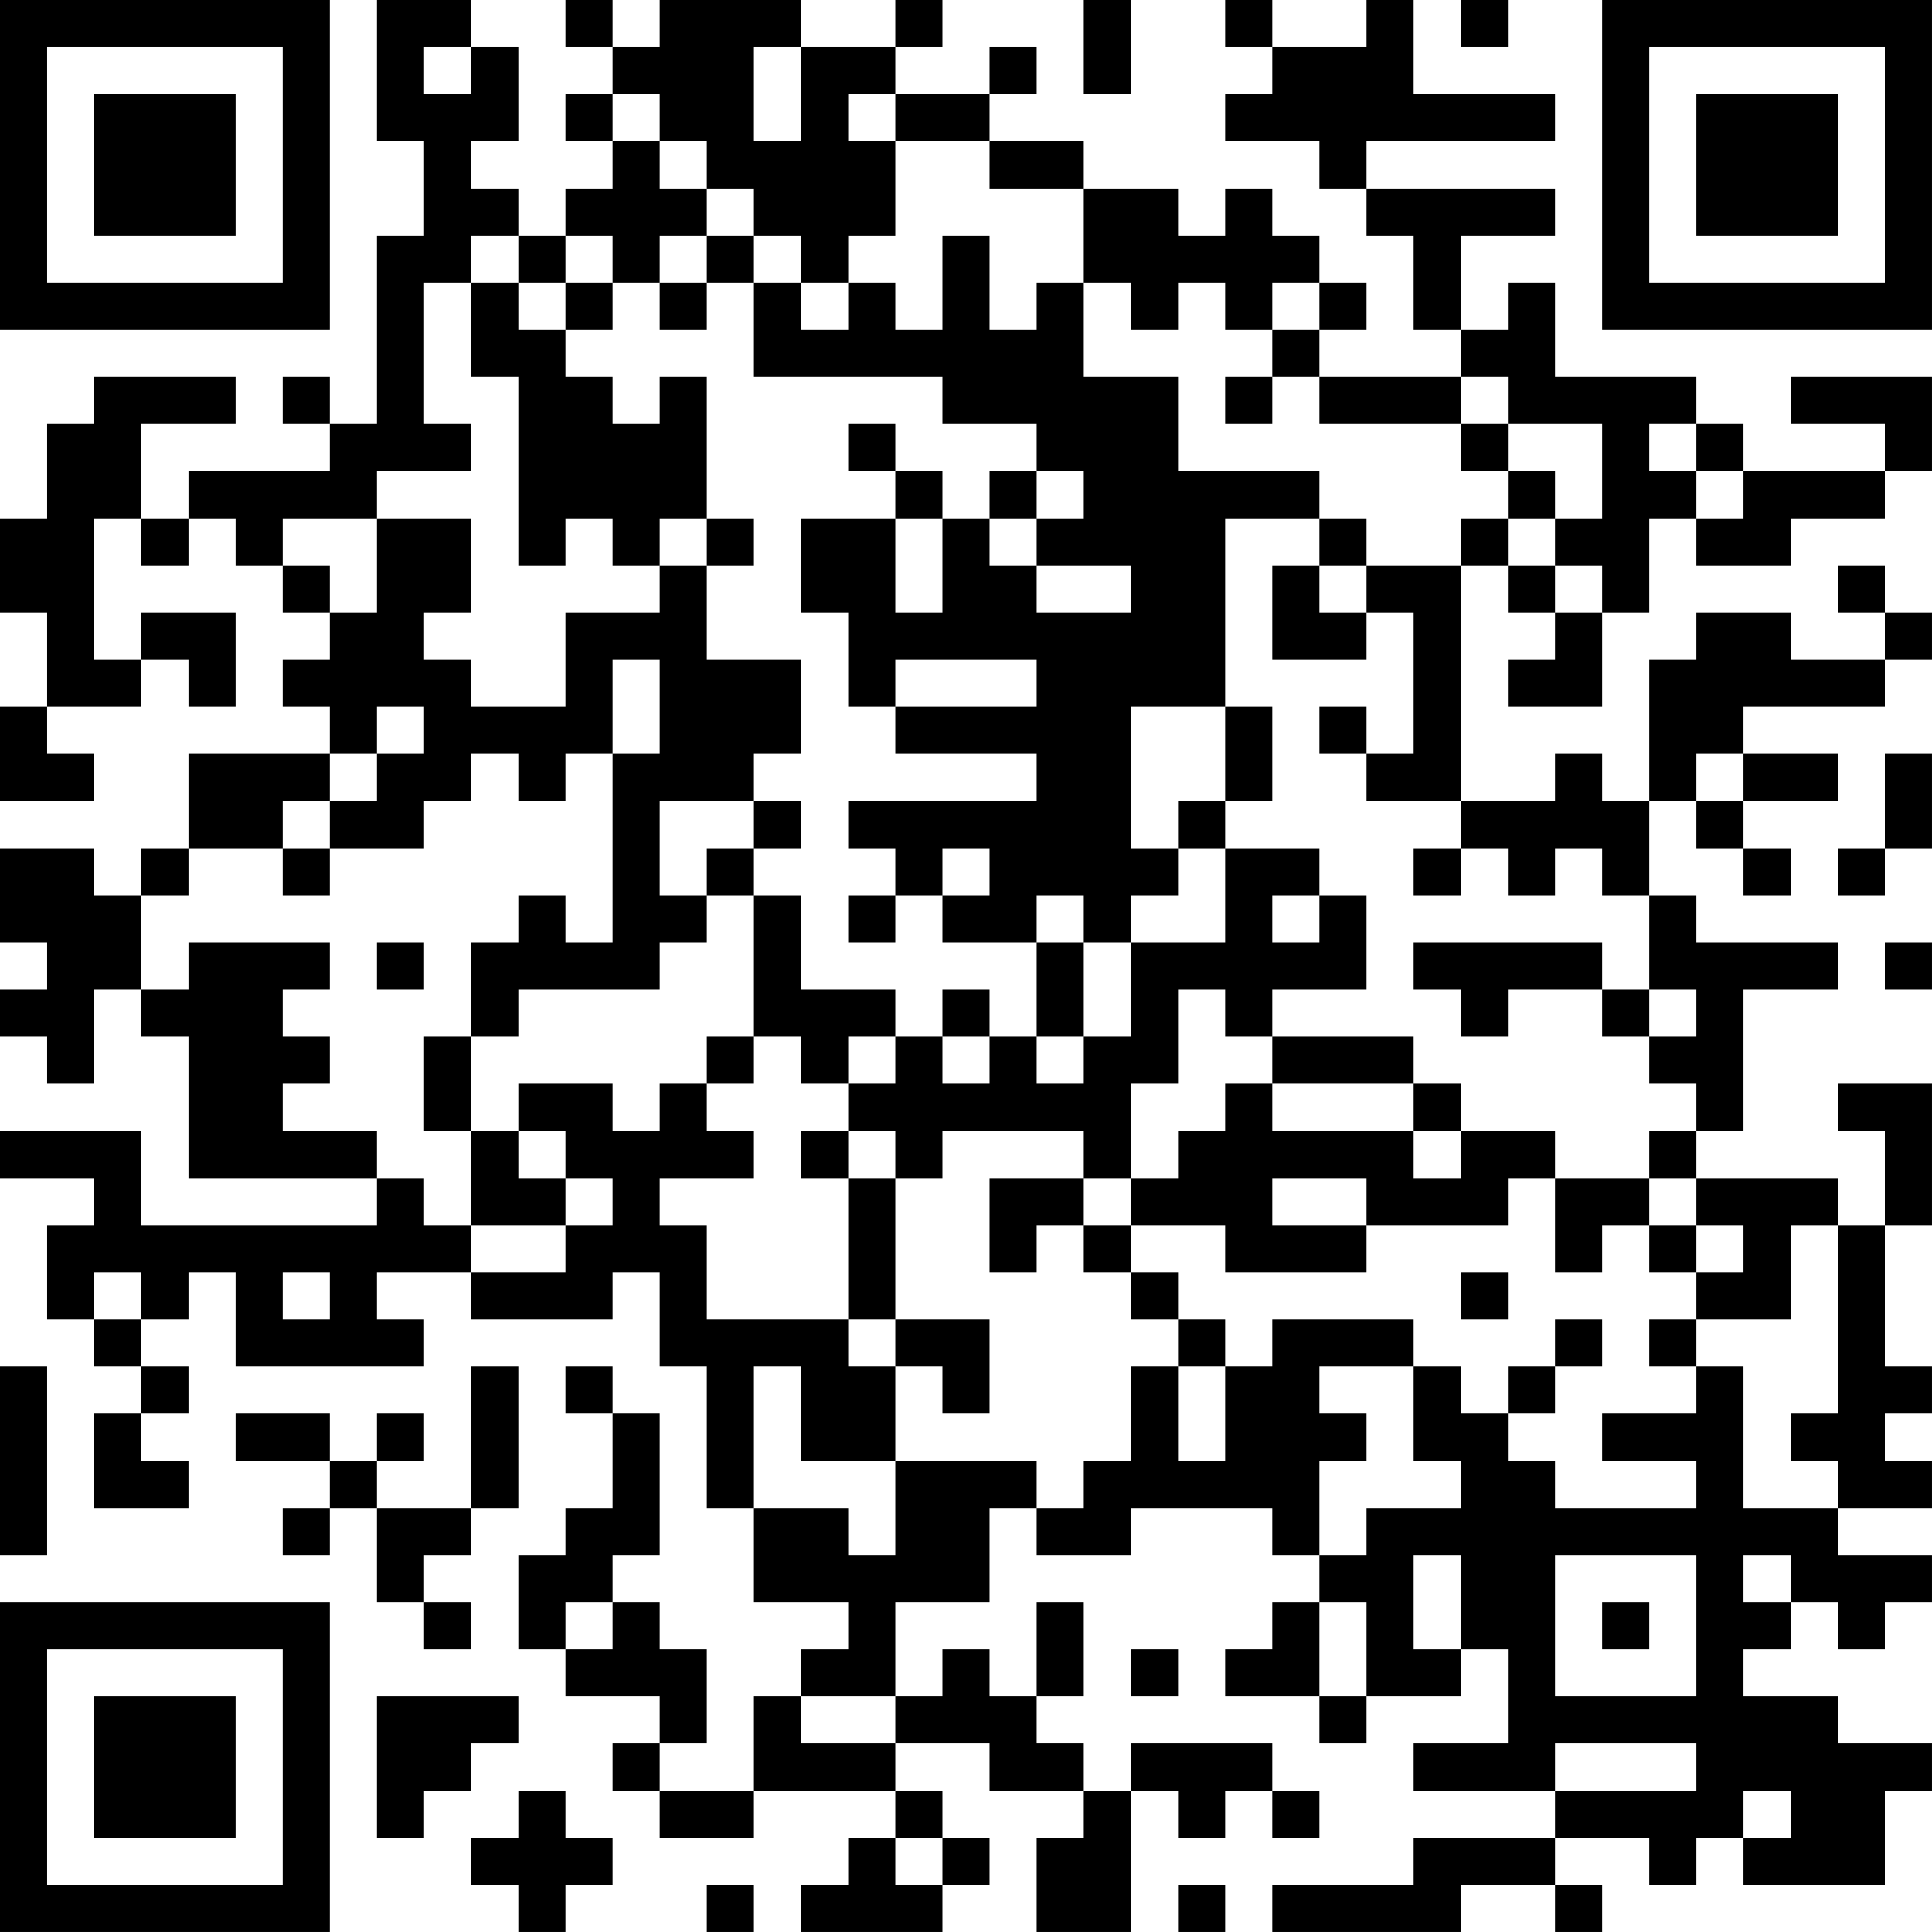 <?xml version="1.0" encoding="UTF-8"?>
<svg xmlns="http://www.w3.org/2000/svg" version="1.1" width="200" height="200" viewBox="0 0 200 200"><rect x="0" y="0" width="200" height="200" fill="#ffffff"/><g transform="scale(4.878)"><g transform="translate(0,0)"><path fill-rule="evenodd" d="M8 0L8 3L9 3L9 5L8 5L8 9L7 9L7 8L6 8L6 9L7 9L7 10L4 10L4 11L3 11L3 9L5 9L5 8L2 8L2 9L1 9L1 11L0 11L0 13L1 13L1 15L0 15L0 17L2 17L2 16L1 16L1 15L3 15L3 14L4 14L4 15L5 15L5 13L3 13L3 14L2 14L2 11L3 11L3 12L4 12L4 11L5 11L5 12L6 12L6 13L7 13L7 14L6 14L6 15L7 15L7 16L4 16L4 18L3 18L3 19L2 19L2 18L0 18L0 20L1 20L1 21L0 21L0 22L1 22L1 23L2 23L2 21L3 21L3 22L4 22L4 25L8 25L8 26L3 26L3 24L0 24L0 25L2 25L2 26L1 26L1 28L2 28L2 29L3 29L3 30L2 30L2 32L4 32L4 31L3 31L3 30L4 30L4 29L3 29L3 28L4 28L4 27L5 27L5 29L9 29L9 28L8 28L8 27L10 27L10 28L13 28L13 27L14 27L14 29L15 29L15 32L16 32L16 34L18 34L18 35L17 35L17 36L16 36L16 38L14 38L14 37L15 37L15 35L14 35L14 34L13 34L13 33L14 33L14 30L13 30L13 29L12 29L12 30L13 30L13 32L12 32L12 33L11 33L11 35L12 35L12 36L14 36L14 37L13 37L13 38L14 38L14 39L16 39L16 38L19 38L19 39L18 39L18 40L17 40L17 41L20 41L20 40L21 40L21 39L20 39L20 38L19 38L19 37L21 37L21 38L23 38L23 39L22 39L22 41L24 41L24 38L25 38L25 39L26 39L26 38L27 38L27 39L28 39L28 38L27 38L27 37L24 37L24 38L23 38L23 37L22 37L22 36L23 36L23 34L22 34L22 36L21 36L21 35L20 35L20 36L19 36L19 34L21 34L21 32L22 32L22 33L24 33L24 32L27 32L27 33L28 33L28 34L27 34L27 35L26 35L26 36L28 36L28 37L29 37L29 36L31 36L31 35L32 35L32 37L30 37L30 38L33 38L33 39L30 39L30 40L27 40L27 41L31 41L31 40L33 40L33 41L34 41L34 40L33 40L33 39L35 39L35 40L36 40L36 39L37 39L37 40L40 40L40 38L41 38L41 37L39 37L39 36L37 36L37 35L38 35L38 34L39 34L39 35L40 35L40 34L41 34L41 33L39 33L39 32L41 32L41 31L40 31L40 30L41 30L41 29L40 29L40 26L41 26L41 23L39 23L39 24L40 24L40 26L39 26L39 25L36 25L36 24L37 24L37 21L39 21L39 20L36 20L36 19L35 19L35 17L36 17L36 18L37 18L37 19L38 19L38 18L37 18L37 17L39 17L39 16L37 16L37 15L40 15L40 14L41 14L41 13L40 13L40 12L39 12L39 13L40 13L40 14L38 14L38 13L36 13L36 14L35 14L35 17L34 17L34 16L33 16L33 17L31 17L31 12L32 12L32 13L33 13L33 14L32 14L32 15L34 15L34 13L35 13L35 11L36 11L36 12L38 12L38 11L40 11L40 10L41 10L41 8L38 8L38 9L40 9L40 10L37 10L37 9L36 9L36 8L33 8L33 6L32 6L32 7L31 7L31 5L33 5L33 4L29 4L29 3L33 3L33 2L30 2L30 0L29 0L29 1L27 1L27 0L26 0L26 1L27 1L27 2L26 2L26 3L28 3L28 4L29 4L29 5L30 5L30 7L31 7L31 8L28 8L28 7L29 7L29 6L28 6L28 5L27 5L27 4L26 4L26 5L25 5L25 4L23 4L23 3L21 3L21 2L22 2L22 1L21 1L21 2L19 2L19 1L20 1L20 0L19 0L19 1L17 1L17 0L14 0L14 1L13 1L13 0L12 0L12 1L13 1L13 2L12 2L12 3L13 3L13 4L12 4L12 5L11 5L11 4L10 4L10 3L11 3L11 1L10 1L10 0ZM23 0L23 2L24 2L24 0ZM31 0L31 1L32 1L32 0ZM9 1L9 2L10 2L10 1ZM16 1L16 3L17 3L17 1ZM13 2L13 3L14 3L14 4L15 4L15 5L14 5L14 6L13 6L13 5L12 5L12 6L11 6L11 5L10 5L10 6L9 6L9 9L10 9L10 10L8 10L8 11L6 11L6 12L7 12L7 13L8 13L8 11L10 11L10 13L9 13L9 14L10 14L10 15L12 15L12 13L14 13L14 12L15 12L15 14L17 14L17 16L16 16L16 17L14 17L14 19L15 19L15 20L14 20L14 21L11 21L11 22L10 22L10 20L11 20L11 19L12 19L12 20L13 20L13 16L14 16L14 14L13 14L13 16L12 16L12 17L11 17L11 16L10 16L10 17L9 17L9 18L7 18L7 17L8 17L8 16L9 16L9 15L8 15L8 16L7 16L7 17L6 17L6 18L4 18L4 19L3 19L3 21L4 21L4 20L7 20L7 21L6 21L6 22L7 22L7 23L6 23L6 24L8 24L8 25L9 25L9 26L10 26L10 27L12 27L12 26L13 26L13 25L12 25L12 24L11 24L11 23L13 23L13 24L14 24L14 23L15 23L15 24L16 24L16 25L14 25L14 26L15 26L15 28L18 28L18 29L19 29L19 31L17 31L17 29L16 29L16 32L18 32L18 33L19 33L19 31L22 31L22 32L23 32L23 31L24 31L24 29L25 29L25 31L26 31L26 29L27 29L27 28L30 28L30 29L28 29L28 30L29 30L29 31L28 31L28 33L29 33L29 32L31 32L31 31L30 31L30 29L31 29L31 30L32 30L32 31L33 31L33 32L36 32L36 31L34 31L34 30L36 30L36 29L37 29L37 32L39 32L39 31L38 31L38 30L39 30L39 26L38 26L38 28L36 28L36 27L37 27L37 26L36 26L36 25L35 25L35 24L36 24L36 23L35 23L35 22L36 22L36 21L35 21L35 19L34 19L34 18L33 18L33 19L32 19L32 18L31 18L31 17L29 17L29 16L30 16L30 13L29 13L29 12L31 12L31 11L32 11L32 12L33 12L33 13L34 13L34 12L33 12L33 11L34 11L34 9L32 9L32 8L31 8L31 9L28 9L28 8L27 8L27 7L28 7L28 6L27 6L27 7L26 7L26 6L25 6L25 7L24 7L24 6L23 6L23 4L21 4L21 3L19 3L19 2L18 2L18 3L19 3L19 5L18 5L18 6L17 6L17 5L16 5L16 4L15 4L15 3L14 3L14 2ZM15 5L15 6L14 6L14 7L15 7L15 6L16 6L16 8L20 8L20 9L22 9L22 10L21 10L21 11L20 11L20 10L19 10L19 9L18 9L18 10L19 10L19 11L17 11L17 13L18 13L18 15L19 15L19 16L22 16L22 17L18 17L18 18L19 18L19 19L18 19L18 20L19 20L19 19L20 19L20 20L22 20L22 22L21 22L21 21L20 21L20 22L19 22L19 21L17 21L17 19L16 19L16 18L17 18L17 17L16 17L16 18L15 18L15 19L16 19L16 22L15 22L15 23L16 23L16 22L17 22L17 23L18 23L18 24L17 24L17 25L18 25L18 28L19 28L19 29L20 29L20 30L21 30L21 28L19 28L19 25L20 25L20 24L23 24L23 25L21 25L21 27L22 27L22 26L23 26L23 27L24 27L24 28L25 28L25 29L26 29L26 28L25 28L25 27L24 27L24 26L26 26L26 27L29 27L29 26L32 26L32 25L33 25L33 27L34 27L34 26L35 26L35 27L36 27L36 26L35 26L35 25L33 25L33 24L31 24L31 23L30 23L30 22L27 22L27 21L29 21L29 19L28 19L28 18L26 18L26 17L27 17L27 15L26 15L26 11L28 11L28 12L27 12L27 14L29 14L29 13L28 13L28 12L29 12L29 11L28 11L28 10L25 10L25 8L23 8L23 6L22 6L22 7L21 7L21 5L20 5L20 7L19 7L19 6L18 6L18 7L17 7L17 6L16 6L16 5ZM10 6L10 8L11 8L11 12L12 12L12 11L13 11L13 12L14 12L14 11L15 11L15 12L16 12L16 11L15 11L15 8L14 8L14 9L13 9L13 8L12 8L12 7L13 7L13 6L12 6L12 7L11 7L11 6ZM26 8L26 9L27 9L27 8ZM31 9L31 10L32 10L32 11L33 11L33 10L32 10L32 9ZM35 9L35 10L36 10L36 11L37 11L37 10L36 10L36 9ZM22 10L22 11L21 11L21 12L22 12L22 13L24 13L24 12L22 12L22 11L23 11L23 10ZM19 11L19 13L20 13L20 11ZM19 14L19 15L22 15L22 14ZM24 15L24 18L25 18L25 19L24 19L24 20L23 20L23 19L22 19L22 20L23 20L23 22L22 22L22 23L23 23L23 22L24 22L24 20L26 20L26 18L25 18L25 17L26 17L26 15ZM28 15L28 16L29 16L29 15ZM36 16L36 17L37 17L37 16ZM40 16L40 18L39 18L39 19L40 19L40 18L41 18L41 16ZM6 18L6 19L7 19L7 18ZM20 18L20 19L21 19L21 18ZM30 18L30 19L31 19L31 18ZM27 19L27 20L28 20L28 19ZM8 20L8 21L9 21L9 20ZM30 20L30 21L31 21L31 22L32 22L32 21L34 21L34 22L35 22L35 21L34 21L34 20ZM40 20L40 21L41 21L41 20ZM25 21L25 23L24 23L24 25L23 25L23 26L24 26L24 25L25 25L25 24L26 24L26 23L27 23L27 24L30 24L30 25L31 25L31 24L30 24L30 23L27 23L27 22L26 22L26 21ZM9 22L9 24L10 24L10 26L12 26L12 25L11 25L11 24L10 24L10 22ZM18 22L18 23L19 23L19 22ZM20 22L20 23L21 23L21 22ZM18 24L18 25L19 25L19 24ZM27 25L27 26L29 26L29 25ZM2 27L2 28L3 28L3 27ZM6 27L6 28L7 28L7 27ZM31 27L31 28L32 28L32 27ZM33 28L33 29L32 29L32 30L33 30L33 29L34 29L34 28ZM35 28L35 29L36 29L36 28ZM0 29L0 33L1 33L1 29ZM10 29L10 32L8 32L8 31L9 31L9 30L8 30L8 31L7 31L7 30L5 30L5 31L7 31L7 32L6 32L6 33L7 33L7 32L8 32L8 34L9 34L9 35L10 35L10 34L9 34L9 33L10 33L10 32L11 32L11 29ZM30 33L30 35L31 35L31 33ZM33 33L33 36L36 36L36 33ZM37 33L37 34L38 34L38 33ZM12 34L12 35L13 35L13 34ZM28 34L28 36L29 36L29 34ZM34 34L34 35L35 35L35 34ZM24 35L24 36L25 36L25 35ZM8 36L8 39L9 39L9 38L10 38L10 37L11 37L11 36ZM17 36L17 37L19 37L19 36ZM33 37L33 38L36 38L36 37ZM11 38L11 39L10 39L10 40L11 40L11 41L12 41L12 40L13 40L13 39L12 39L12 38ZM37 38L37 39L38 39L38 38ZM19 39L19 40L20 40L20 39ZM15 40L15 41L16 41L16 40ZM25 40L25 41L26 41L26 40ZM0 0L0 7L7 7L7 0ZM1 1L1 6L6 6L6 1ZM2 2L2 5L5 5L5 2ZM34 0L34 7L41 7L41 0ZM35 1L35 6L40 6L40 1ZM36 2L36 5L39 5L39 2ZM0 34L0 41L7 41L7 34ZM1 35L1 40L6 40L6 35ZM2 36L2 39L5 39L5 36Z" fill="#000000"/></g></g></svg>
